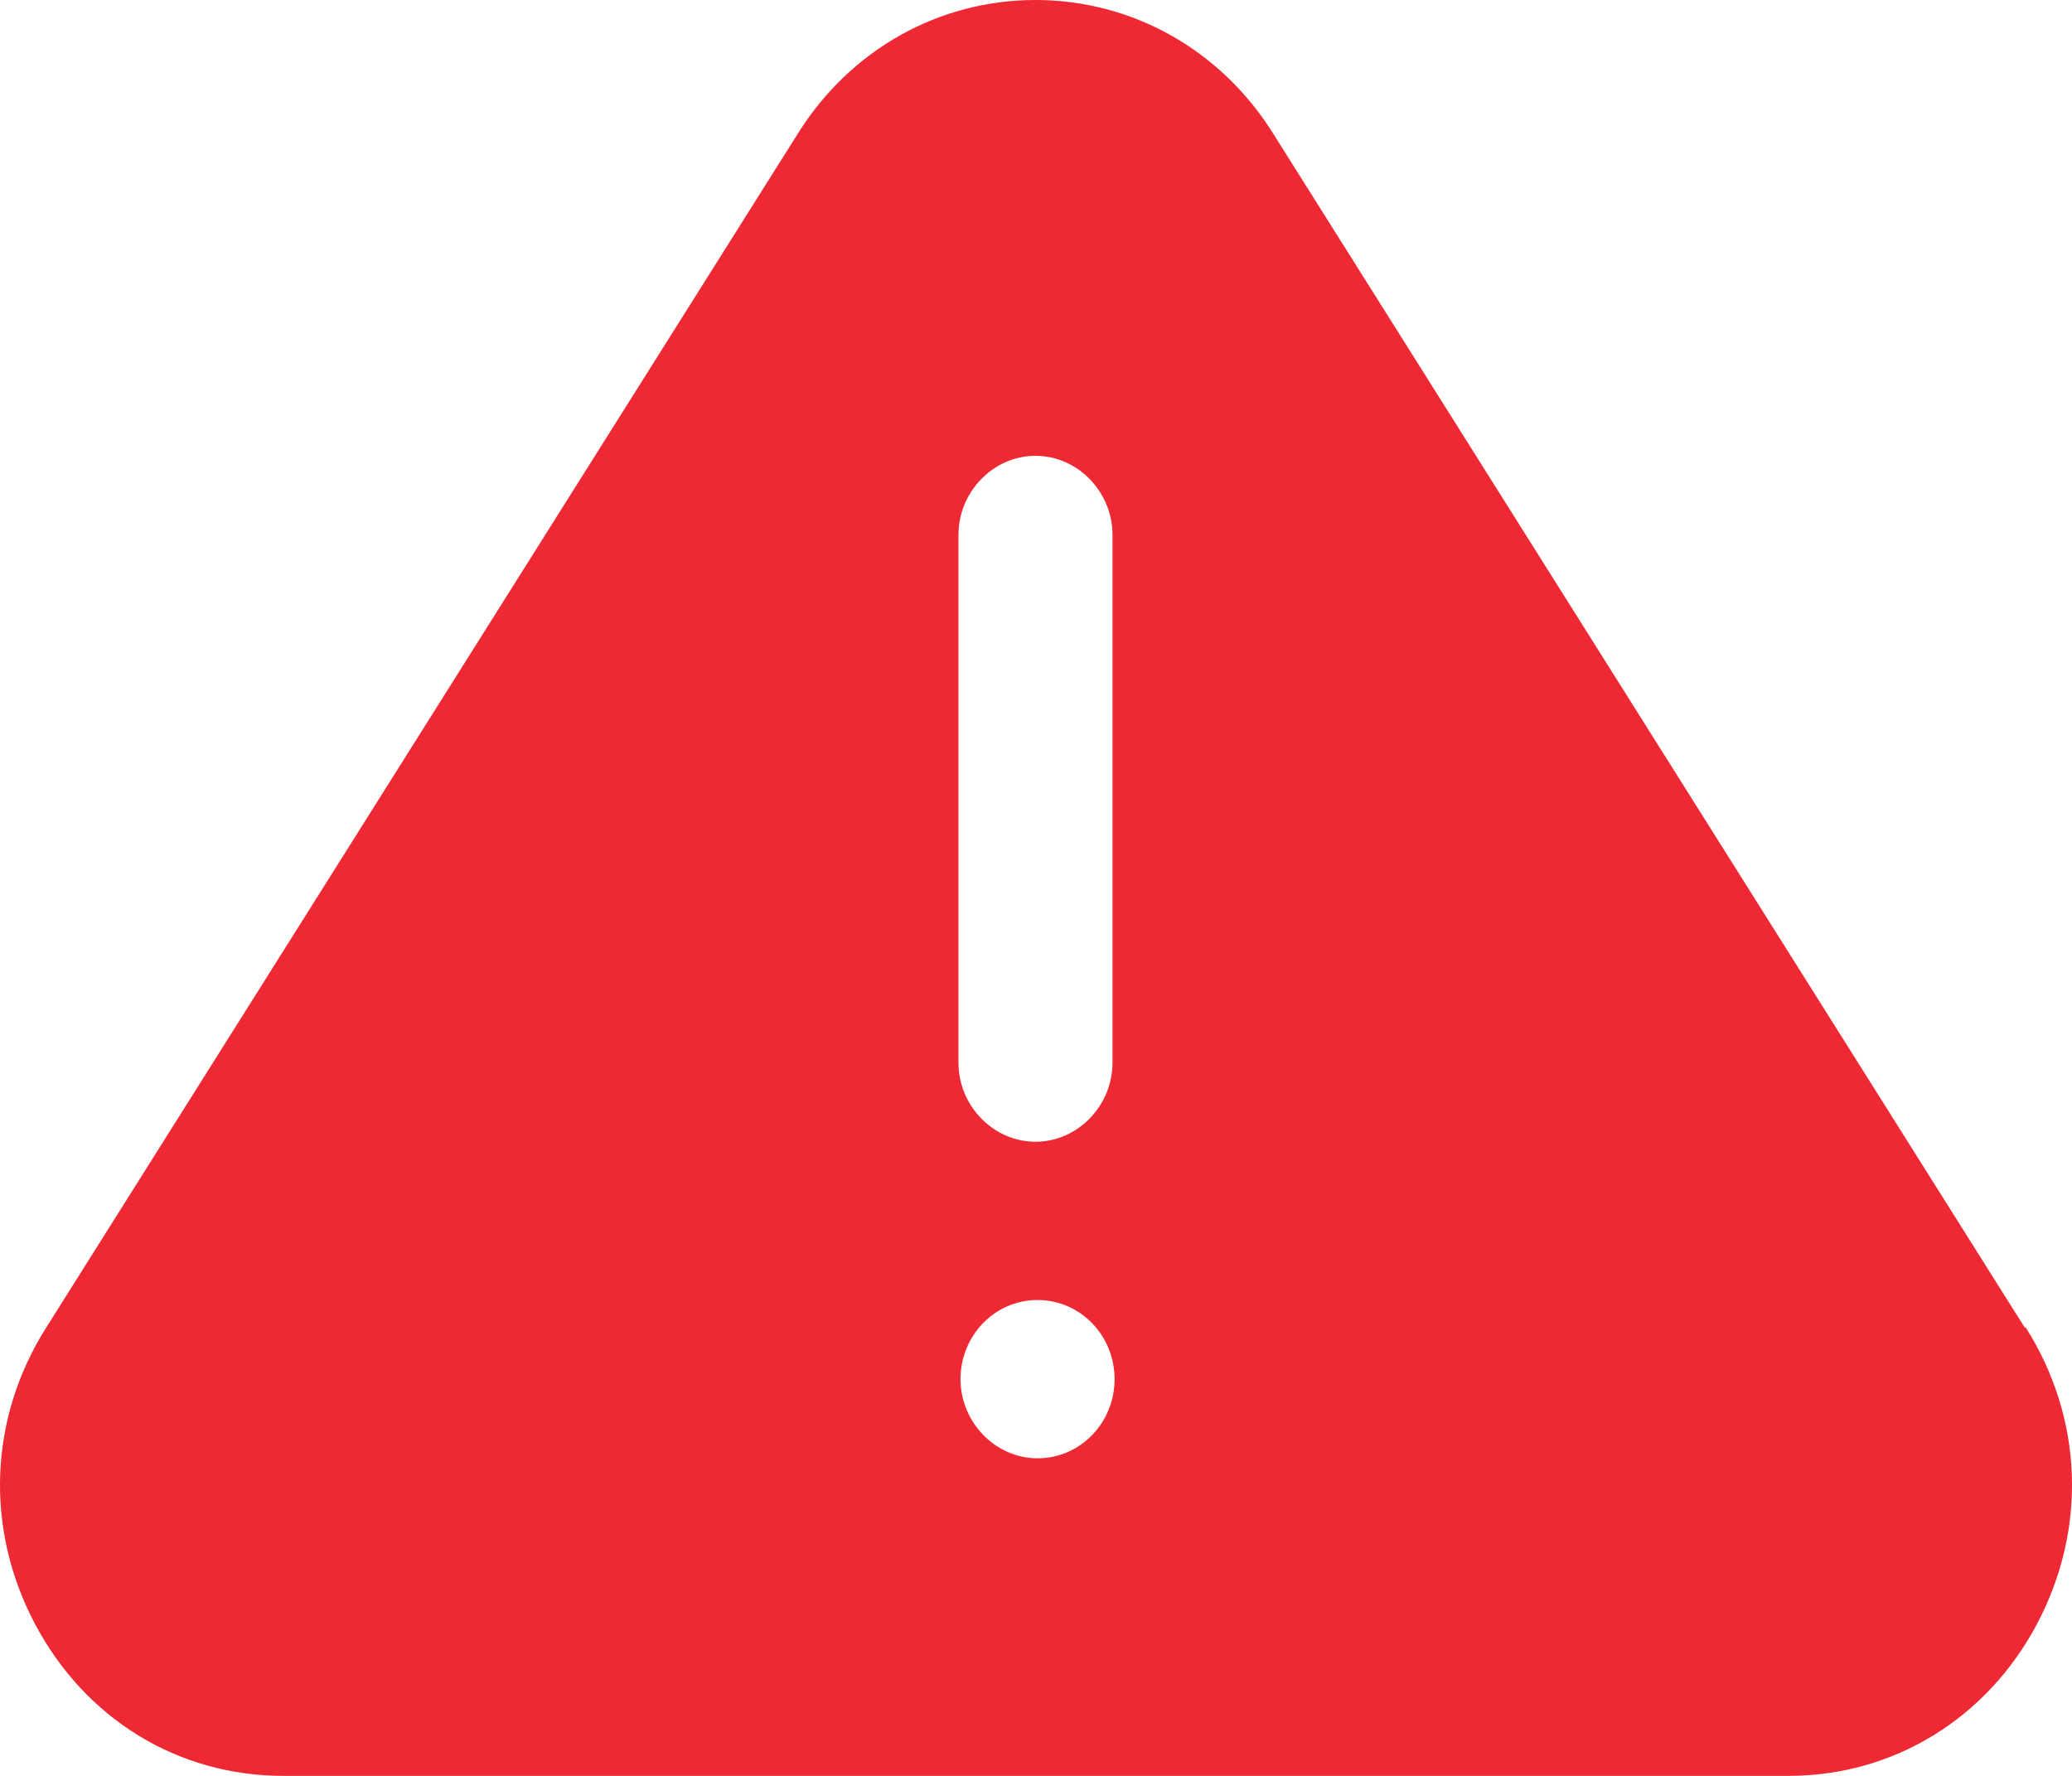 <svg width="28" height="24" viewBox="0 0 28 24" fill="none" xmlns="http://www.w3.org/2000/svg">
<path d="M27.36 17.939L17.2 1.797C16.492 0.67 15.298 0 13.993 0C12.688 0 11.495 0.67 10.787 1.797L0.626 17.939C-0.152 19.166 -0.207 20.663 0.473 21.947C1.153 23.23 2.402 24 3.832 24H24.168C25.584 24 26.847 23.23 27.527 21.947C28.207 20.663 28.152 19.166 27.374 17.939H27.36ZM12.952 7.23C12.952 6.645 13.424 6.16 13.993 6.16C14.562 6.16 15.034 6.645 15.034 7.23V14.36C15.034 14.945 14.562 15.43 13.993 15.43C13.424 15.43 12.952 14.945 12.952 14.36V7.23ZM14.021 19.708C13.452 19.708 12.98 19.223 12.98 18.638C12.98 18.053 13.438 17.569 14.021 17.569C14.604 17.569 15.062 18.053 15.062 18.638C15.062 19.223 14.604 19.708 14.021 19.708Z" fill="#EE2933"/>
</svg>
